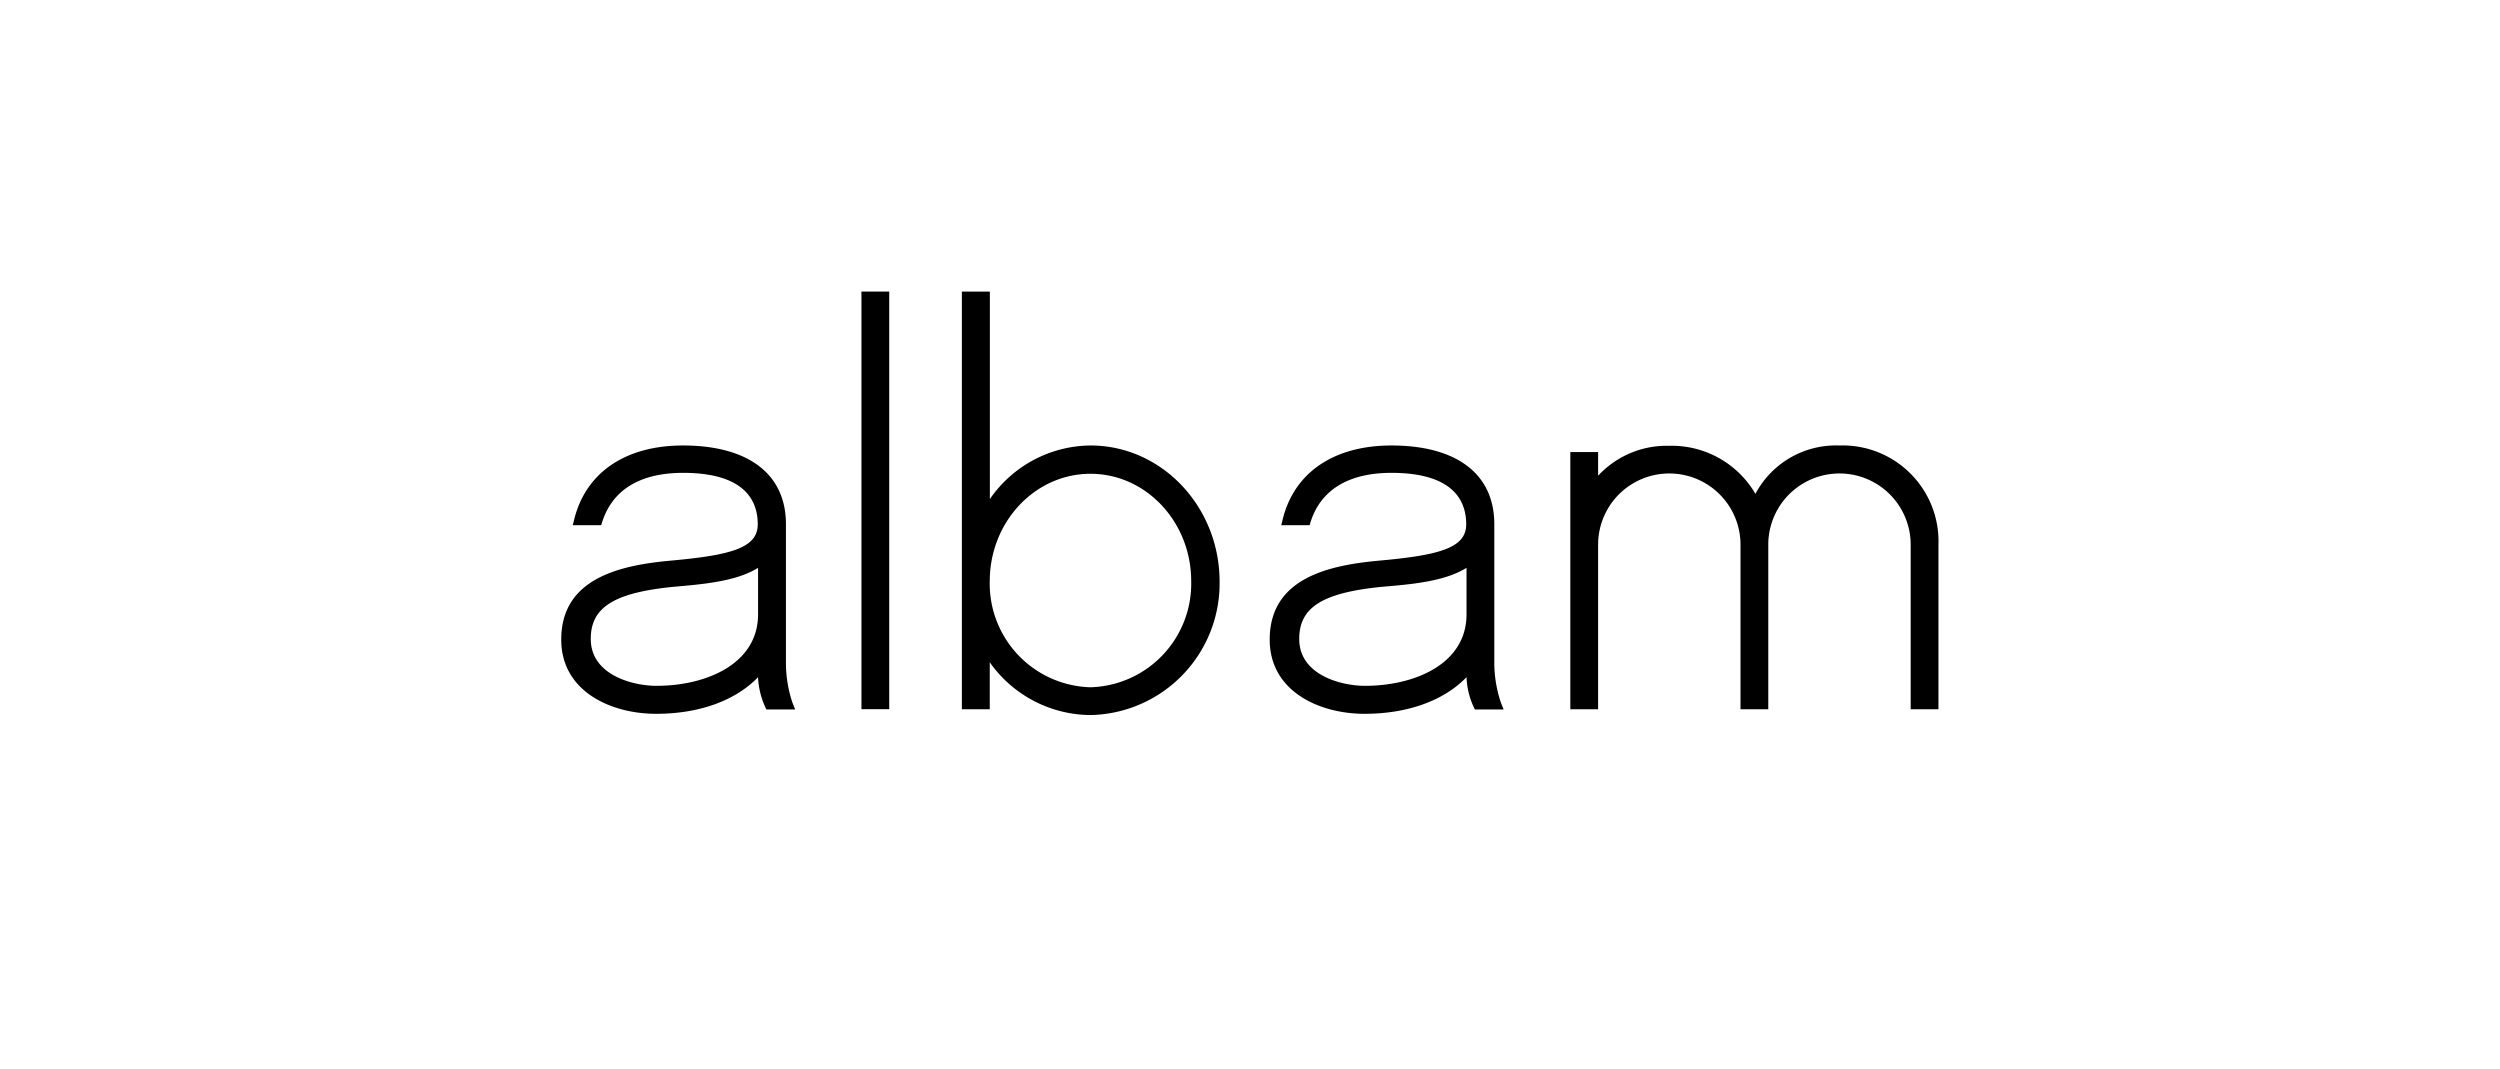 <svg xmlns="http://www.w3.org/2000/svg" viewBox="0 0 242.99 103.87"><defs><style>.cls-1{fill:none;}</style></defs><g id="Layer_2" data-name="Layer 2"><g id="Layer_1-2" data-name="Layer 1"><rect class="cls-1" width="242.99" height="103.87"/><path d="M76.39,64.53V50.94c0-4.85-3.64-7.64-10-7.64-5.58,0-9.43,2.61-10.57,7.15l-.15.6h2.76l.11-.34c1-3.11,3.69-4.75,7.85-4.75,6,0,7.26,2.7,7.26,5s-2.6,3-8.43,3.53c-5,.45-10.67,1.73-10.67,7.68,0,5,4.78,7.21,9.22,7.21,4.19,0,7.71-1.28,9.91-3.56a7.71,7.71,0,0,0,.68,2.86l.13.28h2.8l-.27-.67A12.25,12.25,0,0,1,76.39,64.53ZM63.8,66.66c-2.2,0-6.38-1-6.38-4.56,0-3.08,2.27-4.5,8.1-5.07,2.86-.25,6.06-.52,8.16-1.84v4.53c0,4.79-5,6.94-9.88,6.94Z"/><rect x="83.73" y="28.34" width="2.7" height="40.59"/><path d="M106,43.3a12,12,0,0,0-9.79,5.21V28.34H93.49v40.6H96.2V64.37A12.07,12.07,0,0,0,106,69.5a12.8,12.8,0,0,0,12.54-13C118.52,49.22,112.9,43.3,106,43.3Zm0,23.5A10.07,10.07,0,0,1,96.2,56.49c0-5.76,4.39-10.44,9.79-10.44s9.79,4.68,9.79,10.44A10.08,10.08,0,0,1,106,66.8Z"/><path d="M145.24,64.53V50.94c0-4.85-3.63-7.64-10-7.64-5.57,0-9.43,2.61-10.56,7.15l-.15.6h2.76l.1-.34c1-3.11,3.7-4.75,7.85-4.75,6,0,7.27,2.7,7.27,5s-2.6,3-8.43,3.53c-5,.45-10.67,1.73-10.67,7.68,0,5,4.78,7.21,9.22,7.21,4.18,0,7.71-1.28,9.91-3.56a7.52,7.52,0,0,0,.68,2.86l.13.28h2.8l-.27-.67A12.25,12.25,0,0,1,145.24,64.53Zm-12.58,2.13c-2.21,0-6.38-1-6.38-4.56,0-3.08,2.27-4.5,8.1-5.07,2.86-.24,6.05-.52,8.16-1.84v4.53c0,4.79-5,6.94-9.88,6.94Z"/><path d="M178.77,43.3A8.86,8.86,0,0,0,170.62,48a9.42,9.42,0,0,0-8.39-4.67,9.09,9.09,0,0,0-6.9,2.91v-2.3h-2.7v25h2.7v-16a6.92,6.92,0,0,1,13.84,0v16h2.7v-16a6.92,6.92,0,0,1,13.84,0v16h2.7v-16A9.32,9.32,0,0,0,178.77,43.3Z"/></g></g></svg>